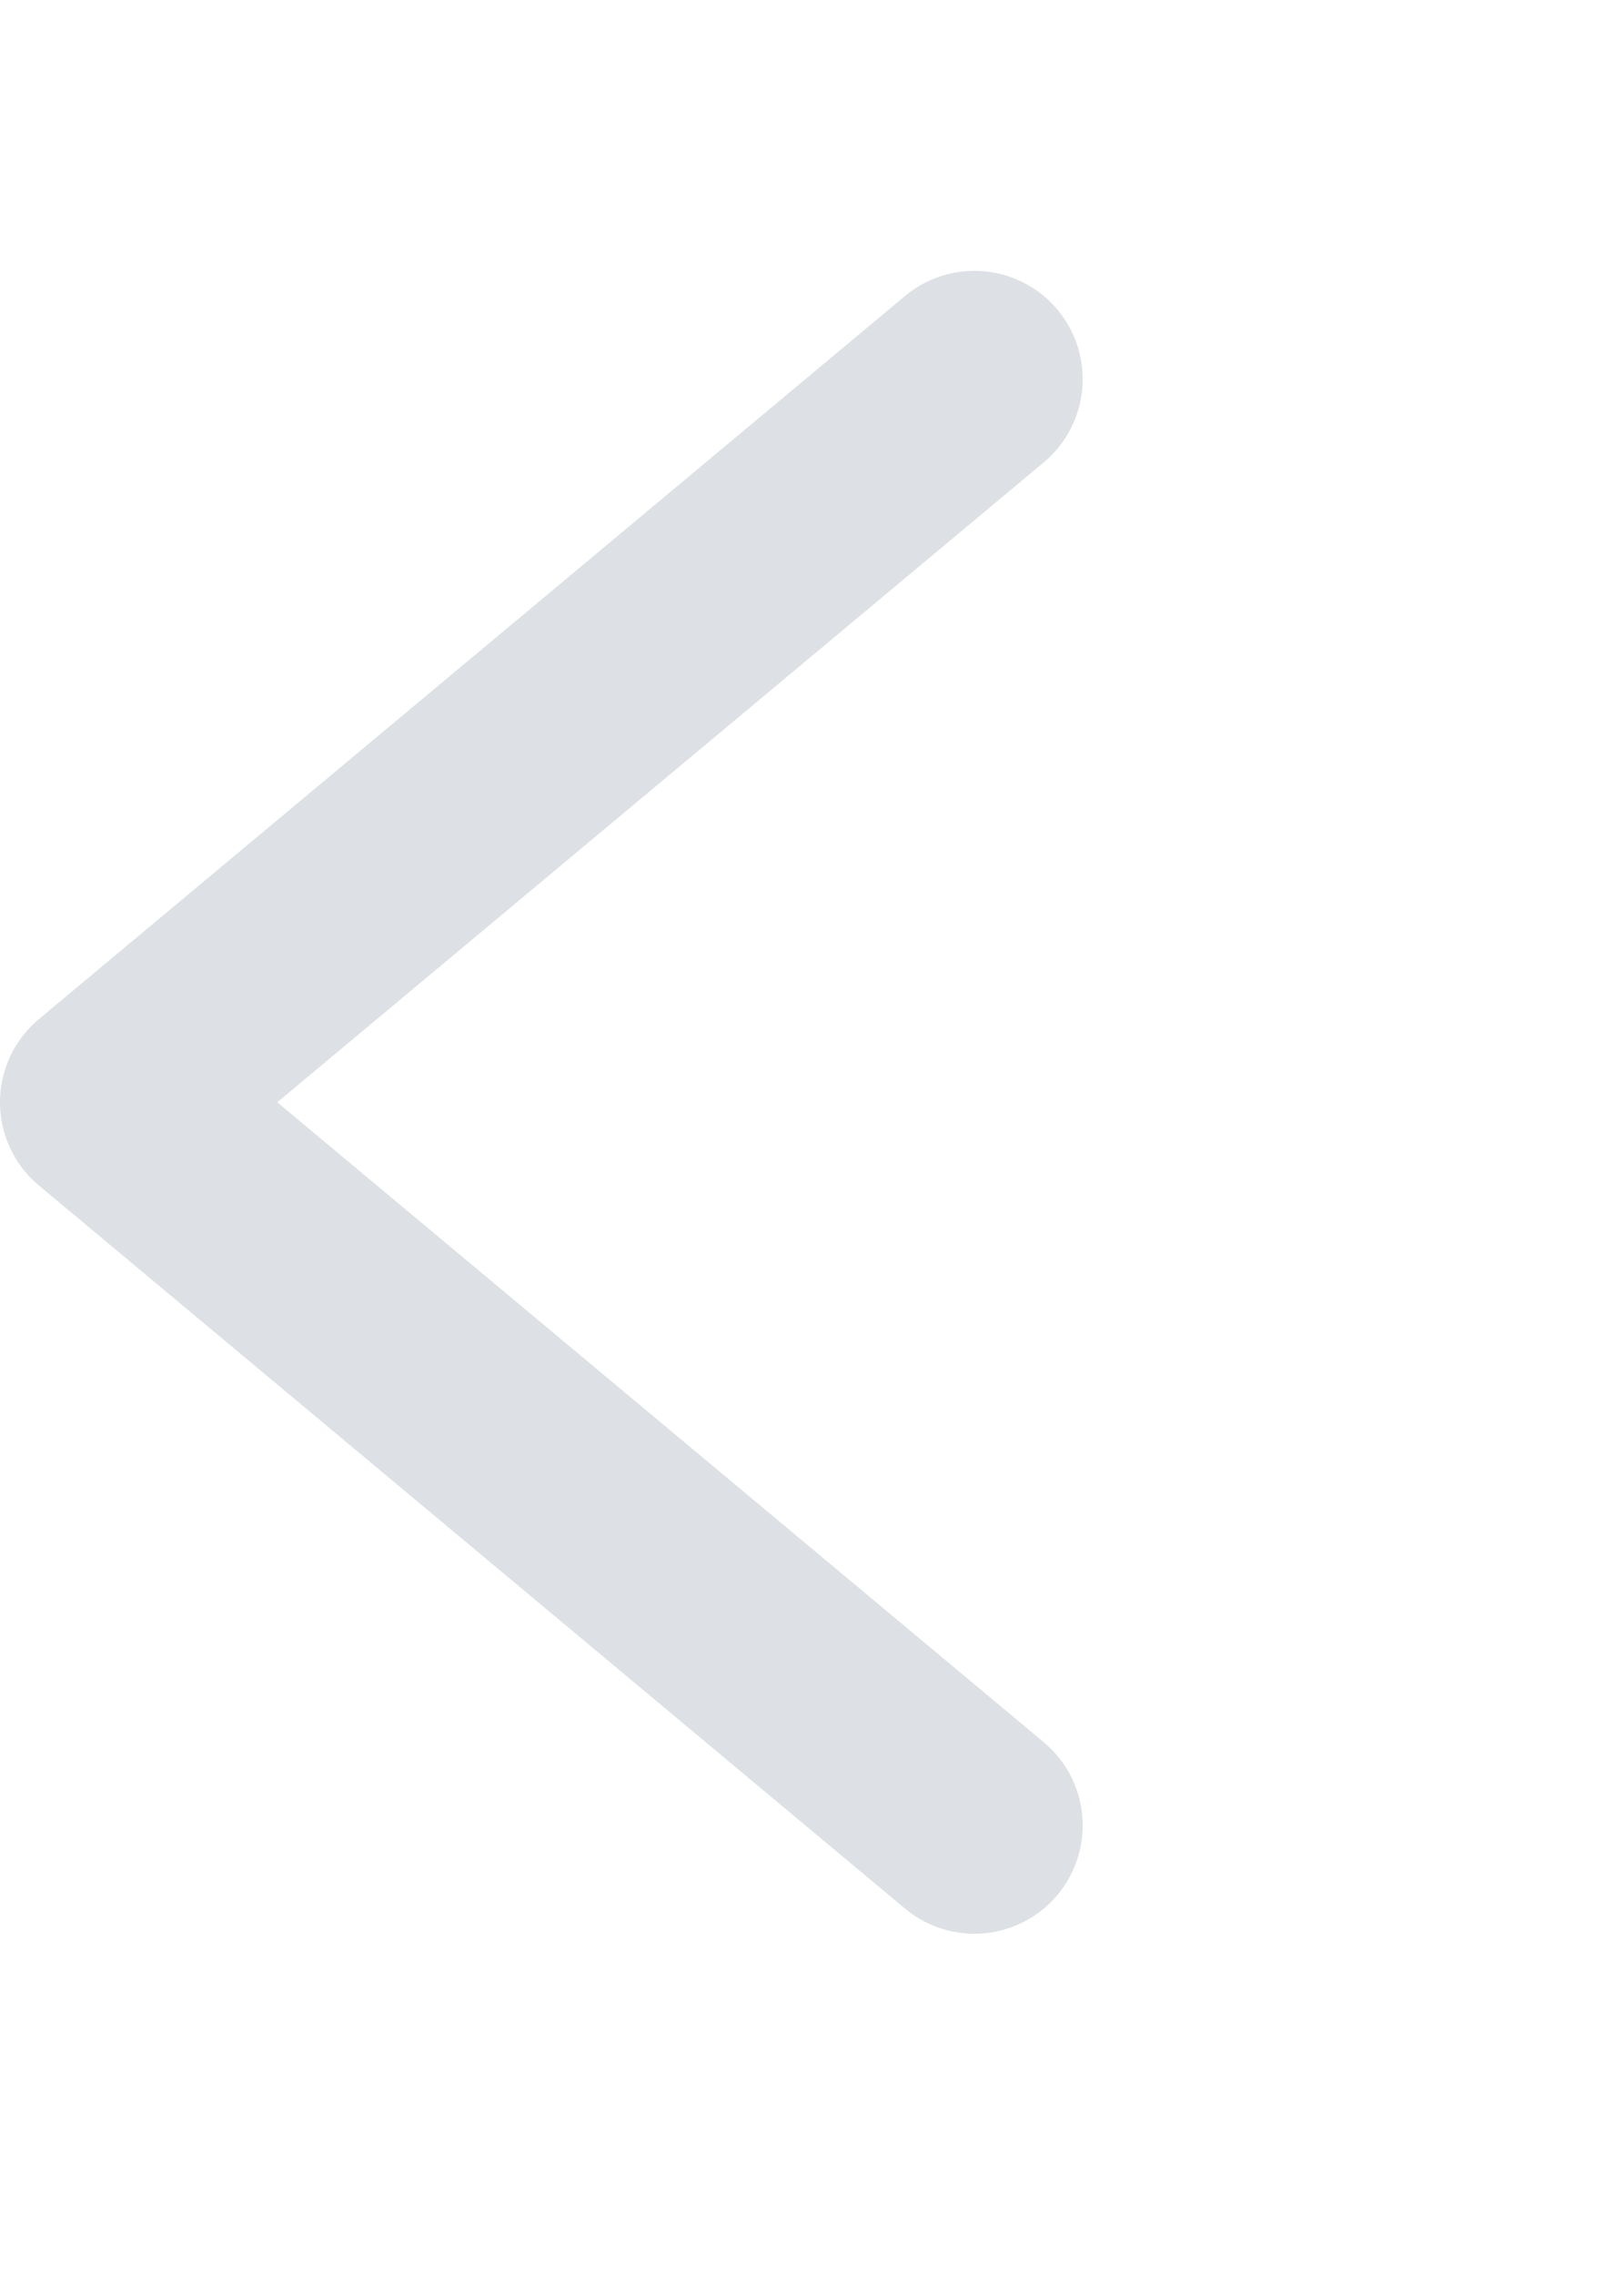 <svg width="30" height="42" viewBox="0 0 30 42" fill="none" xmlns="http://www.w3.org/2000/svg">
<path d="M18 7L2 20.35L18 33.7" stroke="#DDE0E4" stroke-width="4" stroke-linecap="round" stroke-linejoin="round"/>
</svg>

